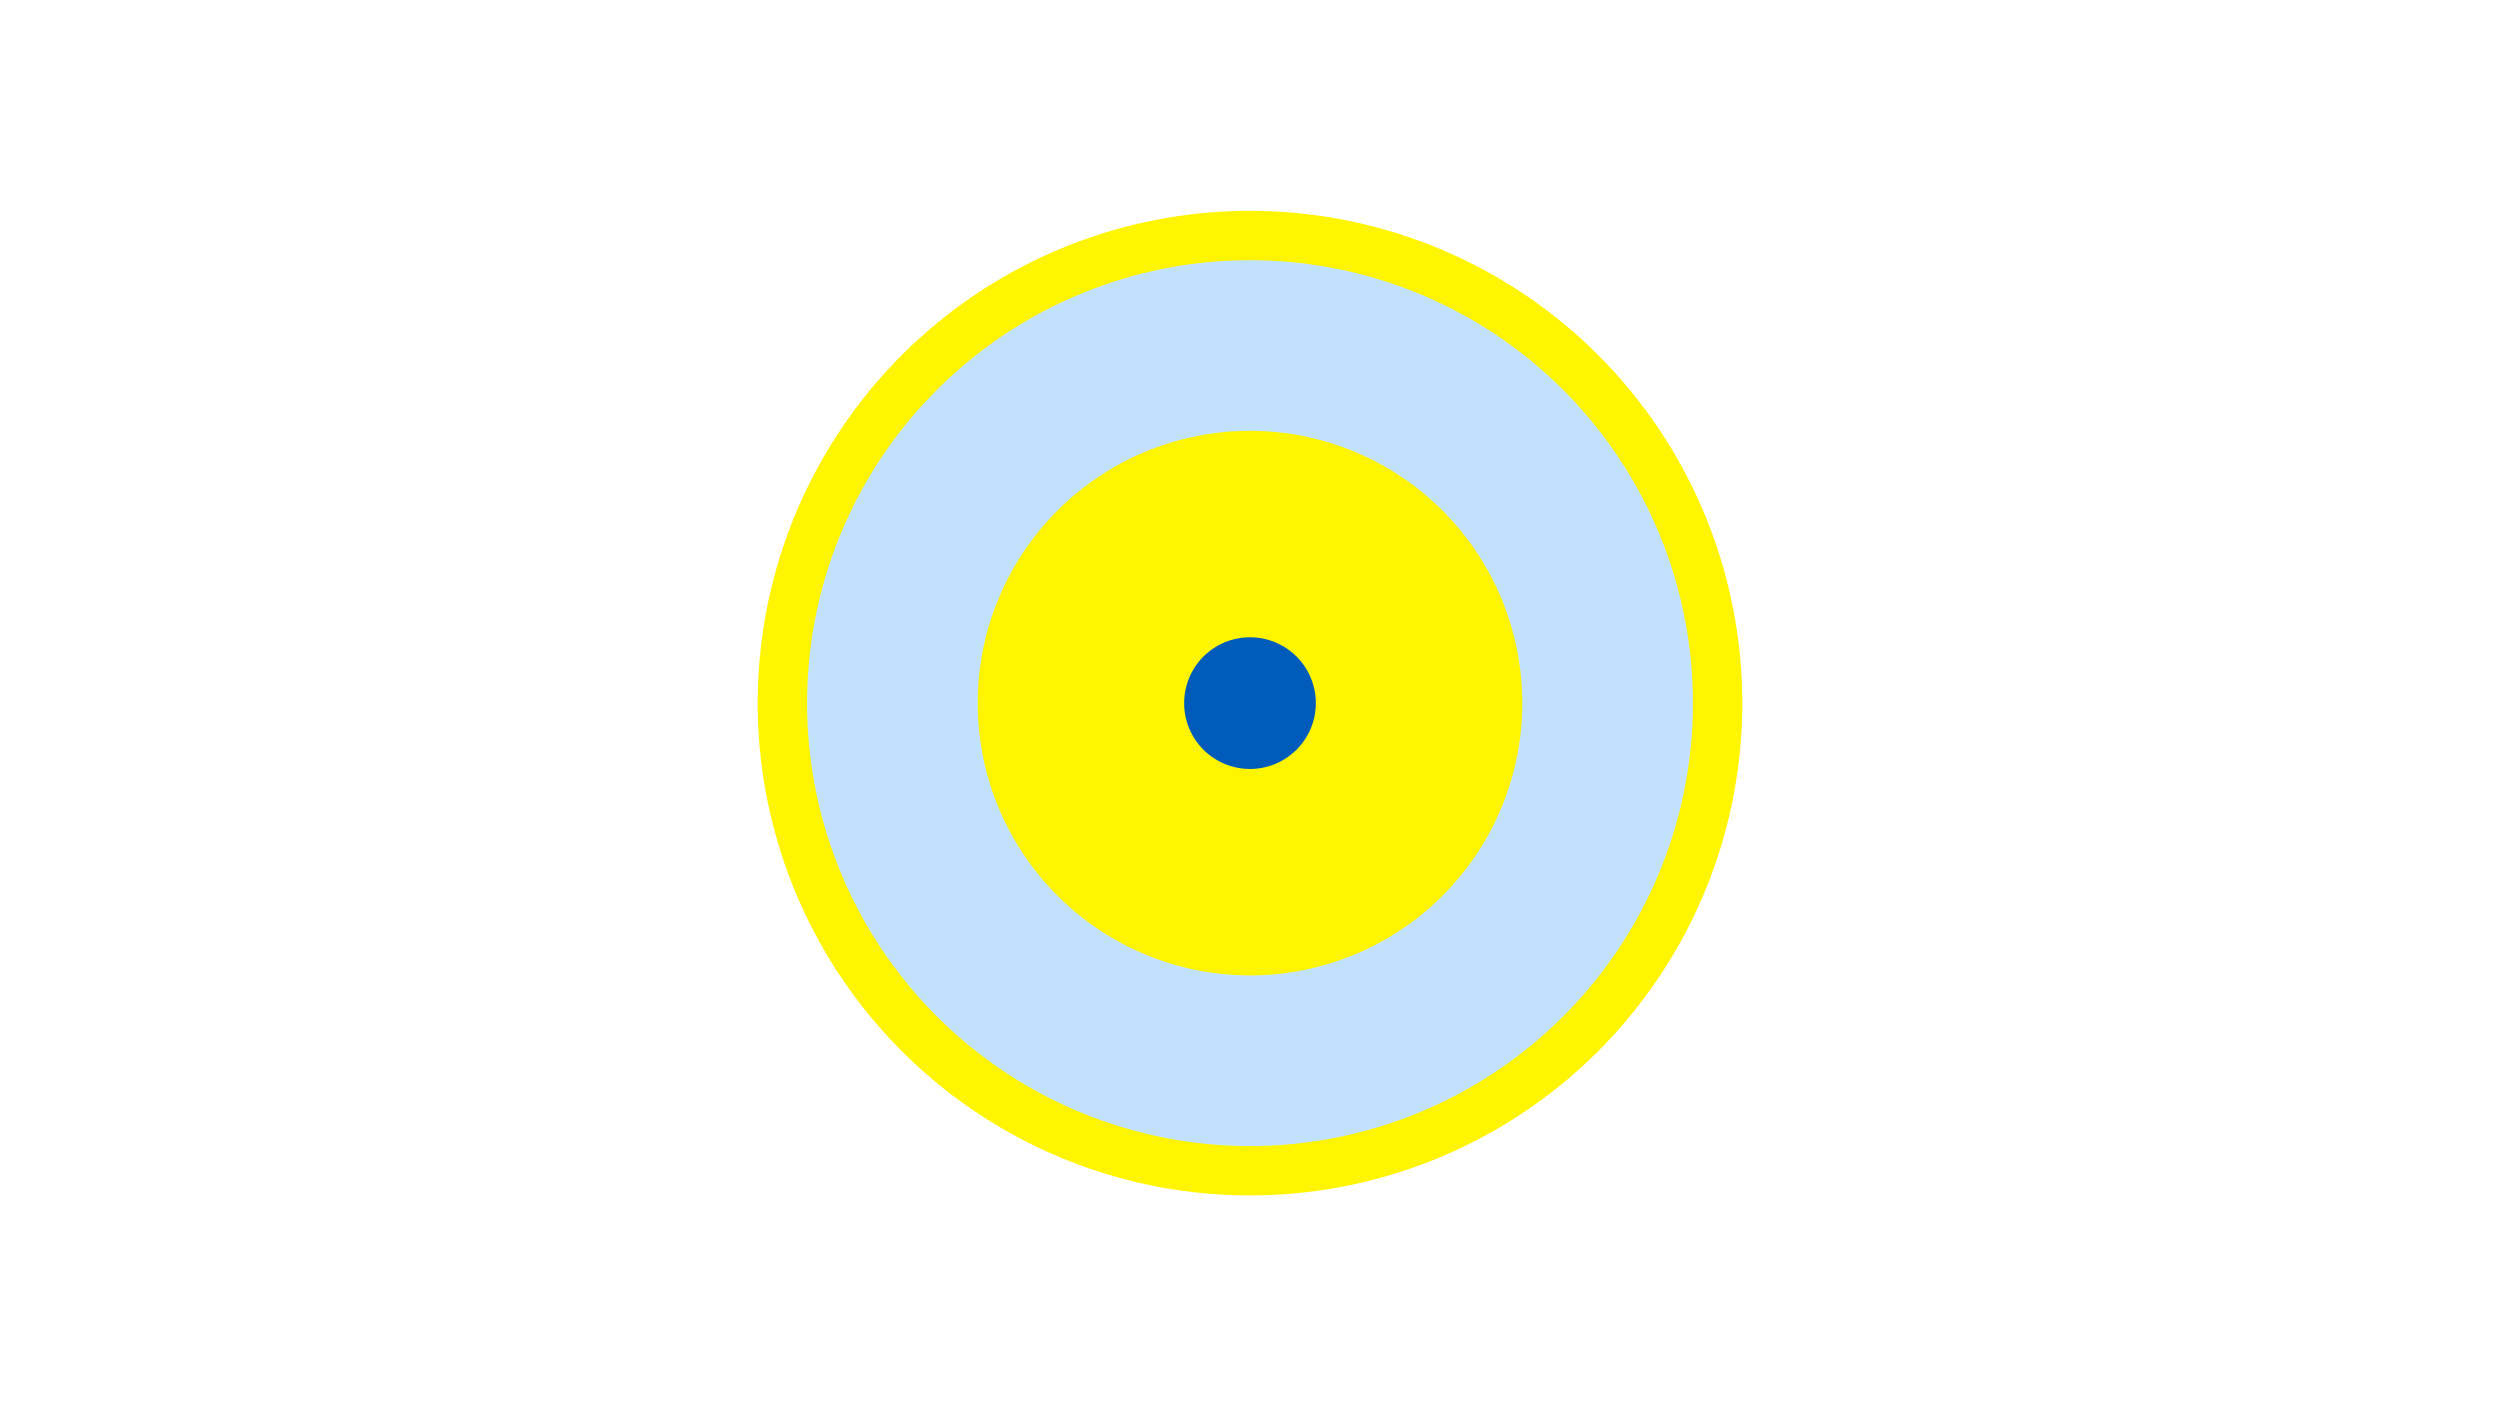 <svg width="1200" height="675" viewBox="-500 -500 1200 675" xmlns="http://www.w3.org/2000/svg"><title>19512-10285587080</title><path d="M-500-500h1200v675h-1200z" fill="#fff"/><path d="M336.3-162.5a236.3 236.3 0 1 1-472.6 0 236.3 236.3 0 1 1 472.6 0z" fill="#fff500"/><path d="M312.6-162.5a212.6 212.6 0 1 1-425.2 0 212.6 212.6 0 1 1 425.2 0z m-343.3 0a130.7 130.7 0 1 0 261.4 0 130.7 130.7 0 1 0-261.4 0z" fill="#c2e1ff"/><path d="M131.6-162.5a31.6 31.6 0 1 1-63.2 0 31.6 31.6 0 1 1 63.2 0z" fill="#005bbb"/></svg>
